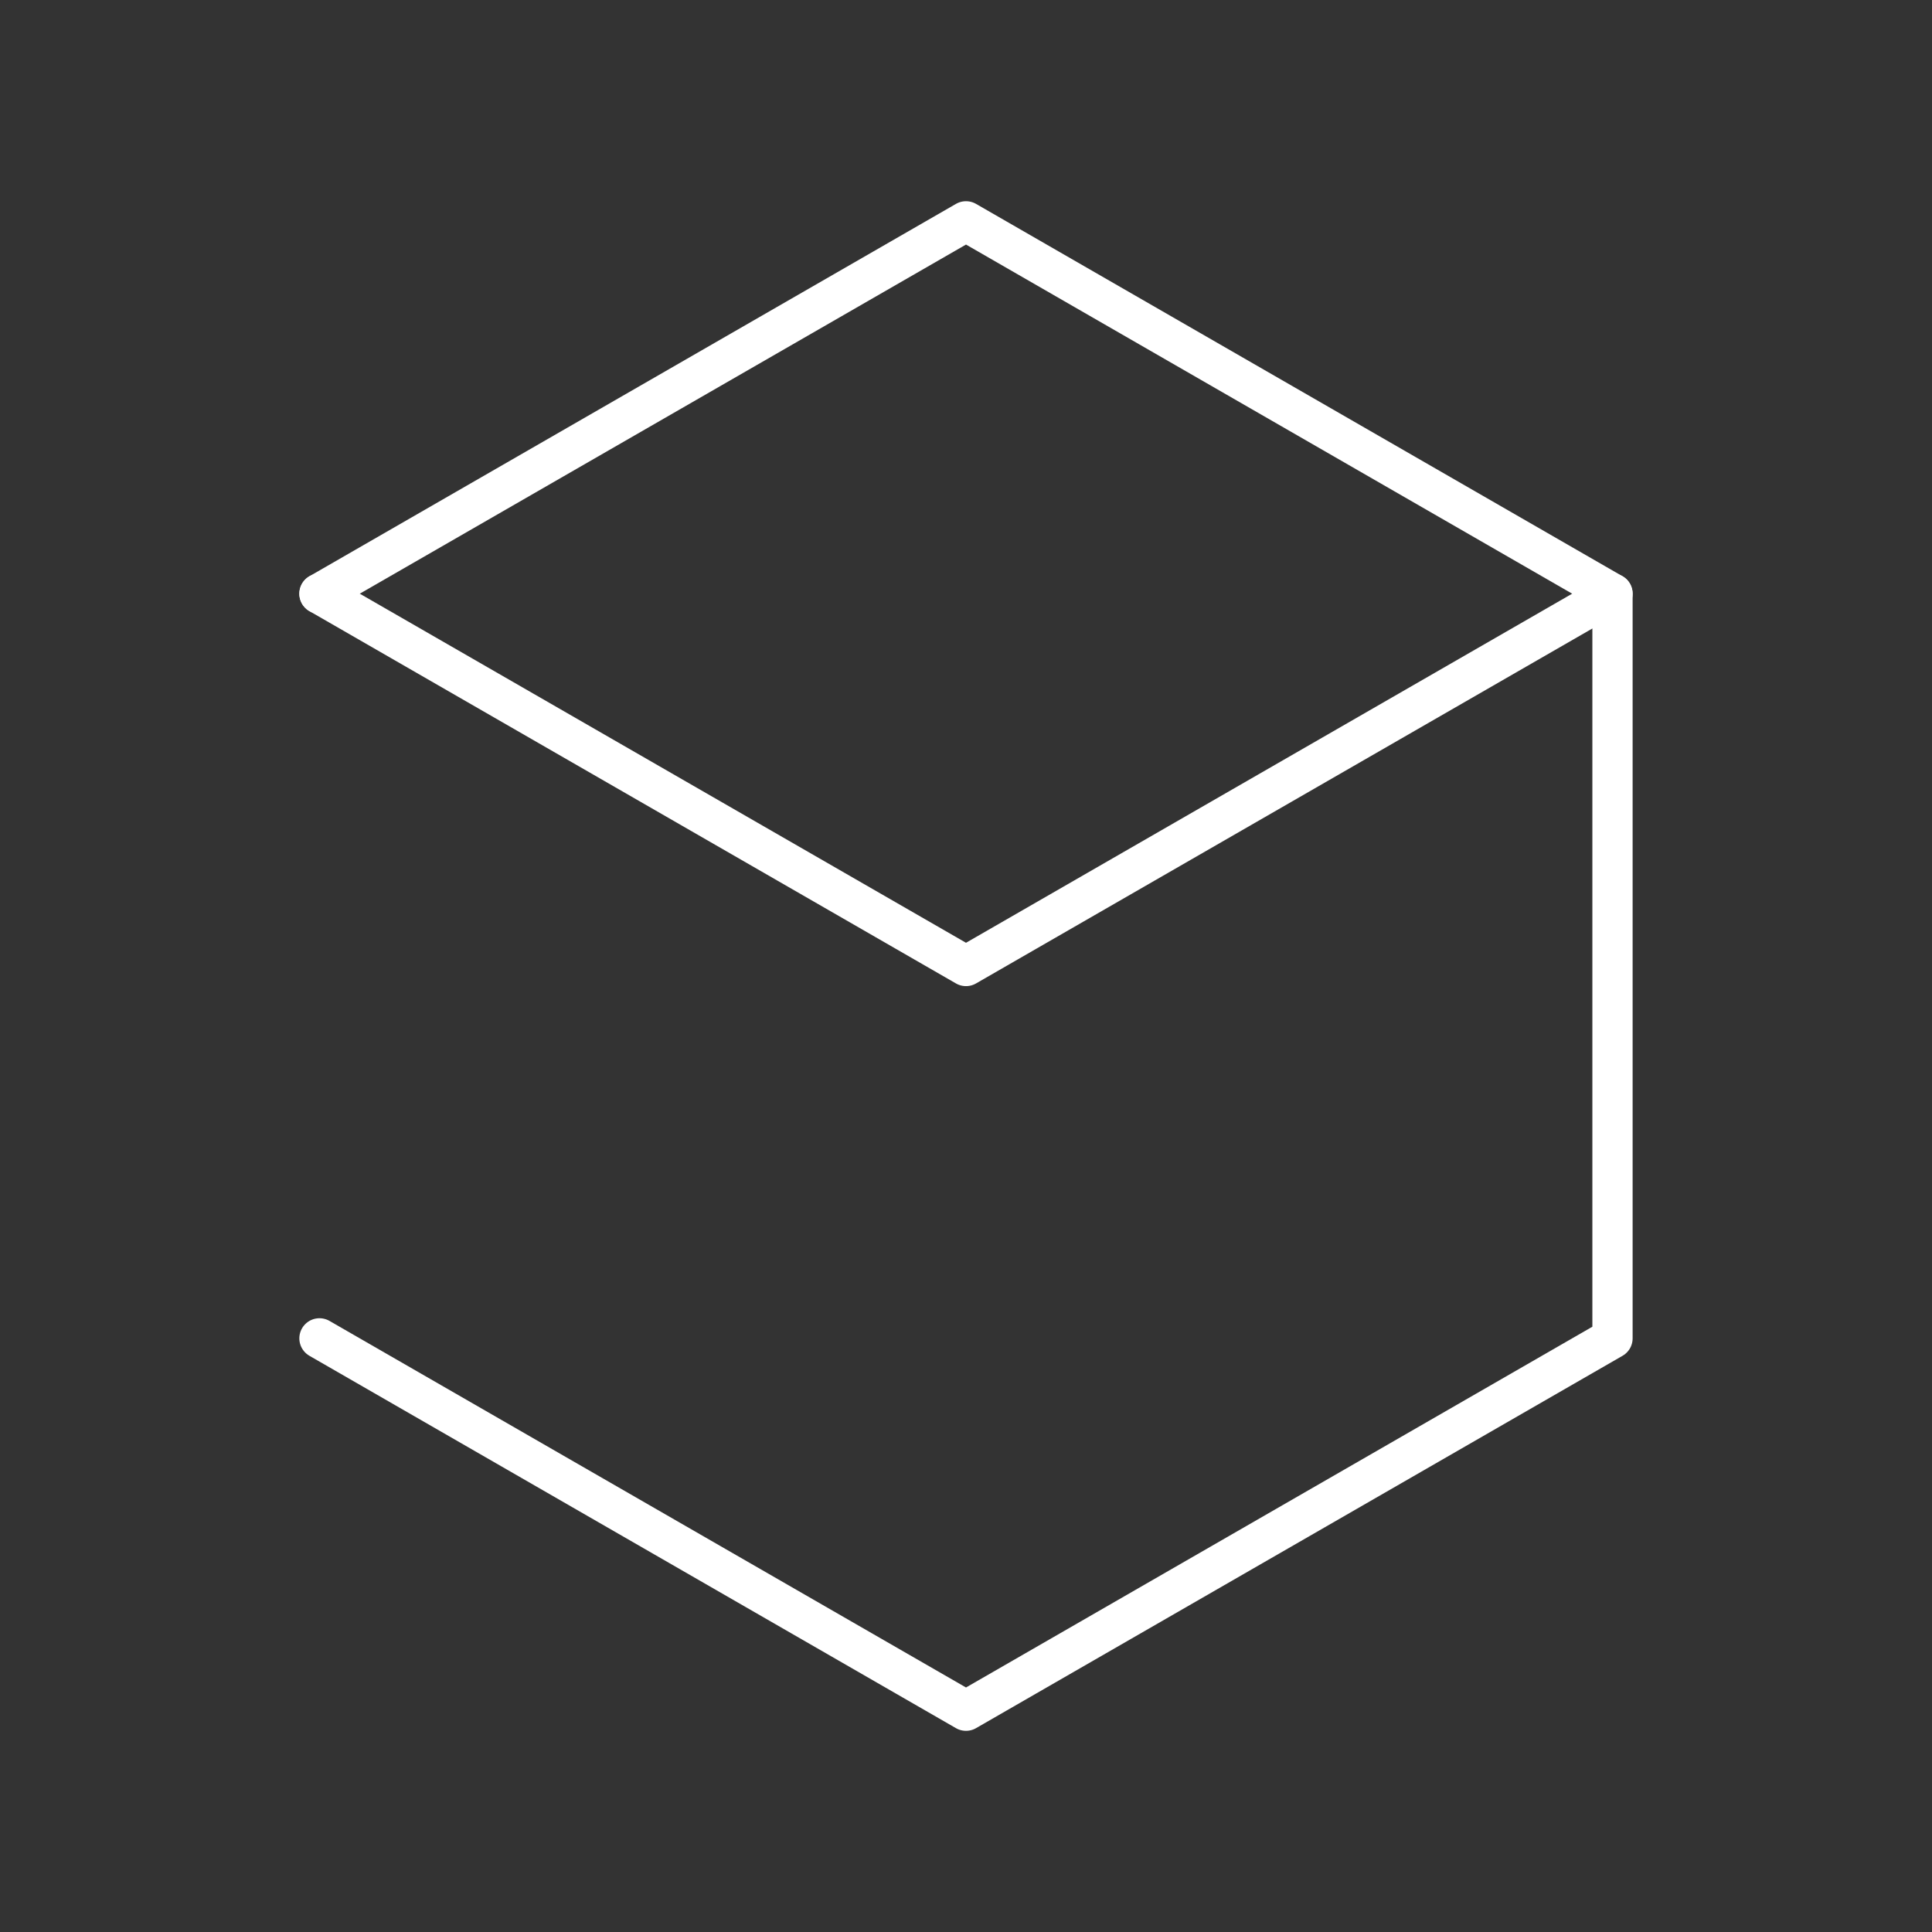 <?xml version="1.0" encoding="UTF-8" standalone="no"?>
<!-- Created with Inkscape (http://www.inkscape.org/) -->

<svg
   width="48"
   height="48"
   viewBox="0 0 48 48"
   version="1.1"
   id="svg5"
   inkscape:version="1.1.1 (3bf5ae0d25, 2021-09-20)"
   sodipodi:docname="9gag.svg"
   xmlns:inkscape="http://www.inkscape.org/namespaces/inkscape"
   xmlns:sodipodi="http://sodipodi.sourceforge.net/DTD/sodipodi-0.dtd"
   xmlns="http://www.w3.org/2000/svg"
   xmlns:svg="http://www.w3.org/2000/svg">
  <rect x="0" y="0" width="48" height="48" fill="#333333" stroke="none"/>
  <sodipodi:namedview
     id="namedview7"
     pagecolor="#505050"
     bordercolor="#eeeeee"
     borderopacity="1"
     inkscape:pageshadow="0"
     inkscape:pageopacity="0"
     inkscape:pagecheckerboard="0"
     inkscape:document-units="px"
     showgrid="false"
     units="px"
     inkscape:zoom="11.829307"
     inkscape:cx="20.119521"
     inkscape:cy="32.165873"
     inkscape:window-width="1242"
     inkscape:window-height="1055"
     inkscape:window-x="0"
     inkscape:window-y="19"
     inkscape:window-maximized="1"
     inkscape:current-layer="layer1" />
  <defs
     id="defs2" />
  <g
     inkscape:label="Layer 1"
     inkscape:groupmode="layer"
     id="layer1">
    <path
       style="fill-opacity:0;stroke:#ffffff;stroke-width:1;stroke-linecap:round;stroke-linejoin:round;paint-order:stroke fill markers;stop-color:#000000"
       d="M 40.062,14.75 24,24 7.937,14.75"
       id="path1207"
       sodipodi:nodetypes="ccc" />
    <path
       style="fill-opacity:0;stroke:#ffffff;stroke-width:1;stroke-linecap:round;stroke-linejoin:round;paint-order:stroke fill markers;stop-color:#000000"
       d="M 7.937,14.75 24,5.499 40.062,14.75 v 18.501 l -16.062,9.251 -16.063,-9.251"
       id="path879"
       sodipodi:nodetypes="cccccc" />
  </g>
</svg>
